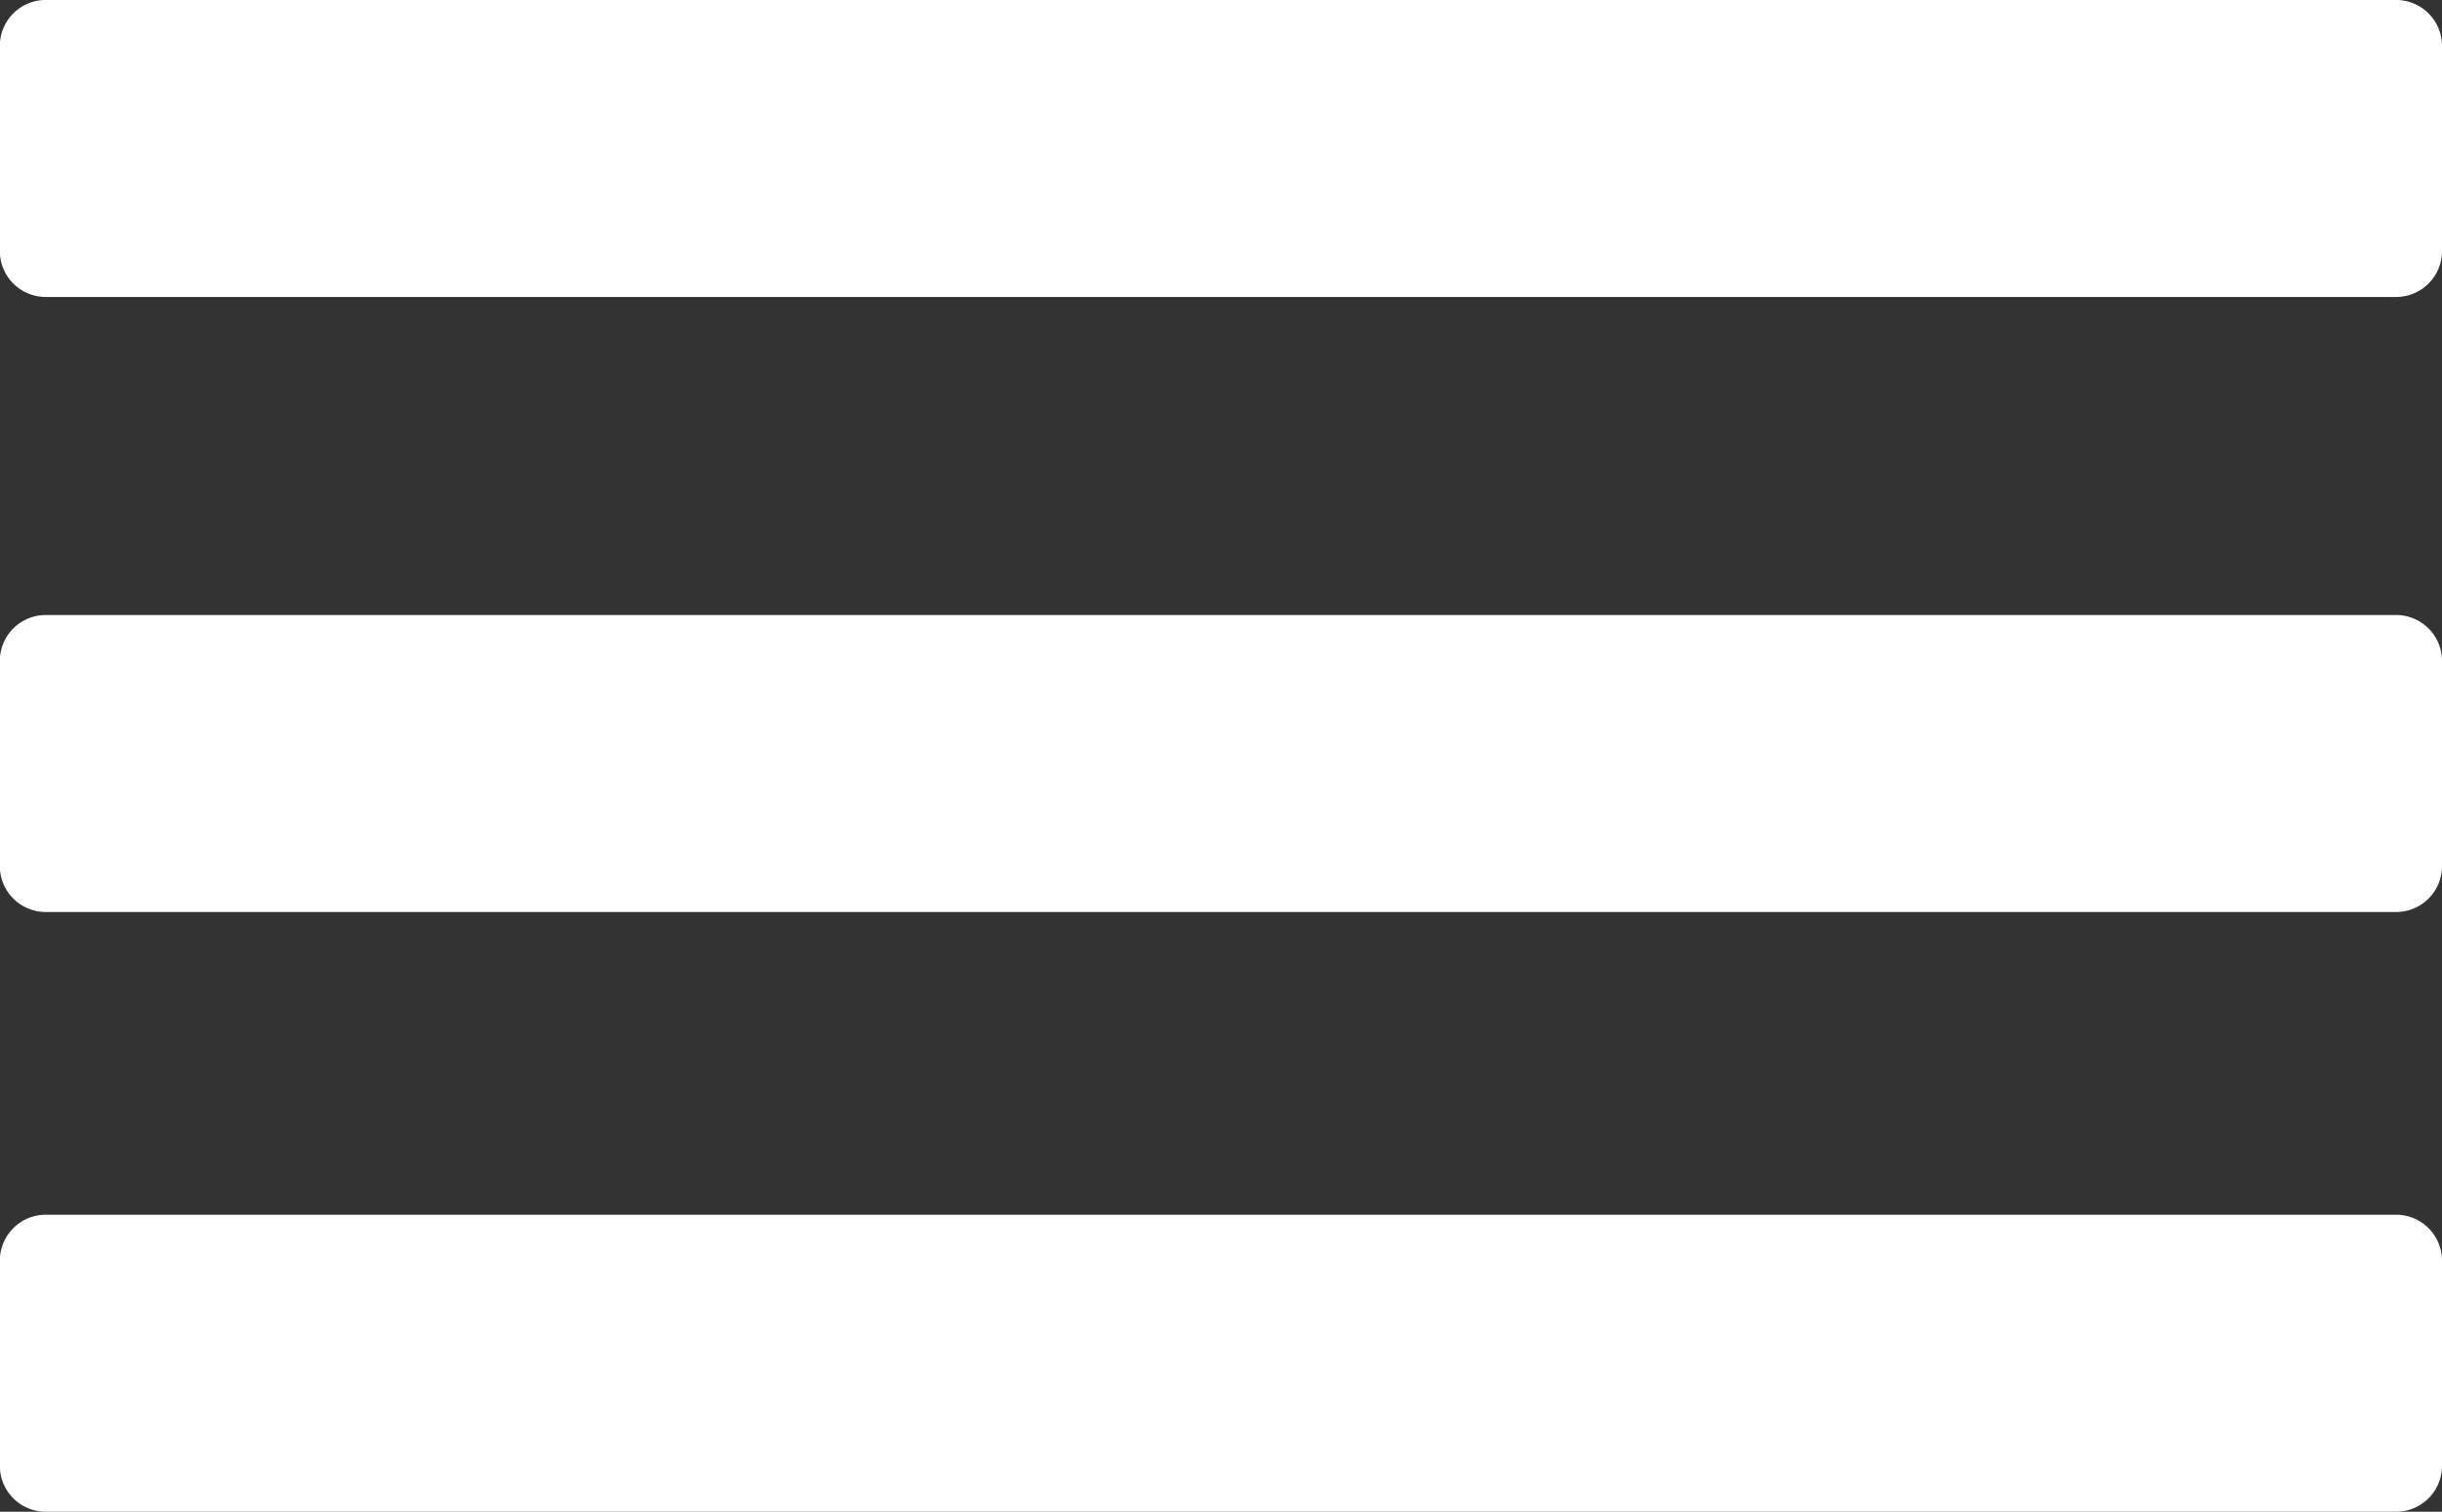 <svg id="hamburger_menu" data-name="hamburger menu" xmlns="http://www.w3.org/2000/svg" width="159.56" height="98.781" viewBox="0 0 159.56 98.781">
  <rect x="0" y="0" width="159.56" height="98.781" fill="#333333" stroke="none"/>
  <defs>
    <style>
      .cls-1 {
        fill: #fff;
        fill-rule: evenodd;
      }
    </style>
  </defs>
  <path class="cls-1" d="M4384.18,160.936h153.57a3,3,0,0,1,3,3v13.407a3,3,0,0,1-3,3H4384.18a3,3,0,0,1-3-3V163.936A3,3,0,0,1,4384.18,160.936Z" transform="translate(-4381.19 -160.938)"/>
  <path id="Rectangle_23_copy" data-name="Rectangle 23 copy" class="cls-1" d="M4384.18,201.125h153.57a3,3,0,0,1,3,3v13.407a3,3,0,0,1-3,3H4384.18a3,3,0,0,1-3-3V204.125A3,3,0,0,1,4384.18,201.125Z" transform="translate(-4381.19 -160.938)"/>
  <path id="Rectangle_23_copy_2" data-name="Rectangle 23 copy 2" class="cls-1" d="M4384.18,240.313h153.57a3,3,0,0,1,3,3V256.72a3,3,0,0,1-3,3H4384.18a3,3,0,0,1-3-3V243.313A3,3,0,0,1,4384.18,240.313Z" transform="translate(-4381.19 -160.938)"/>
</svg>

